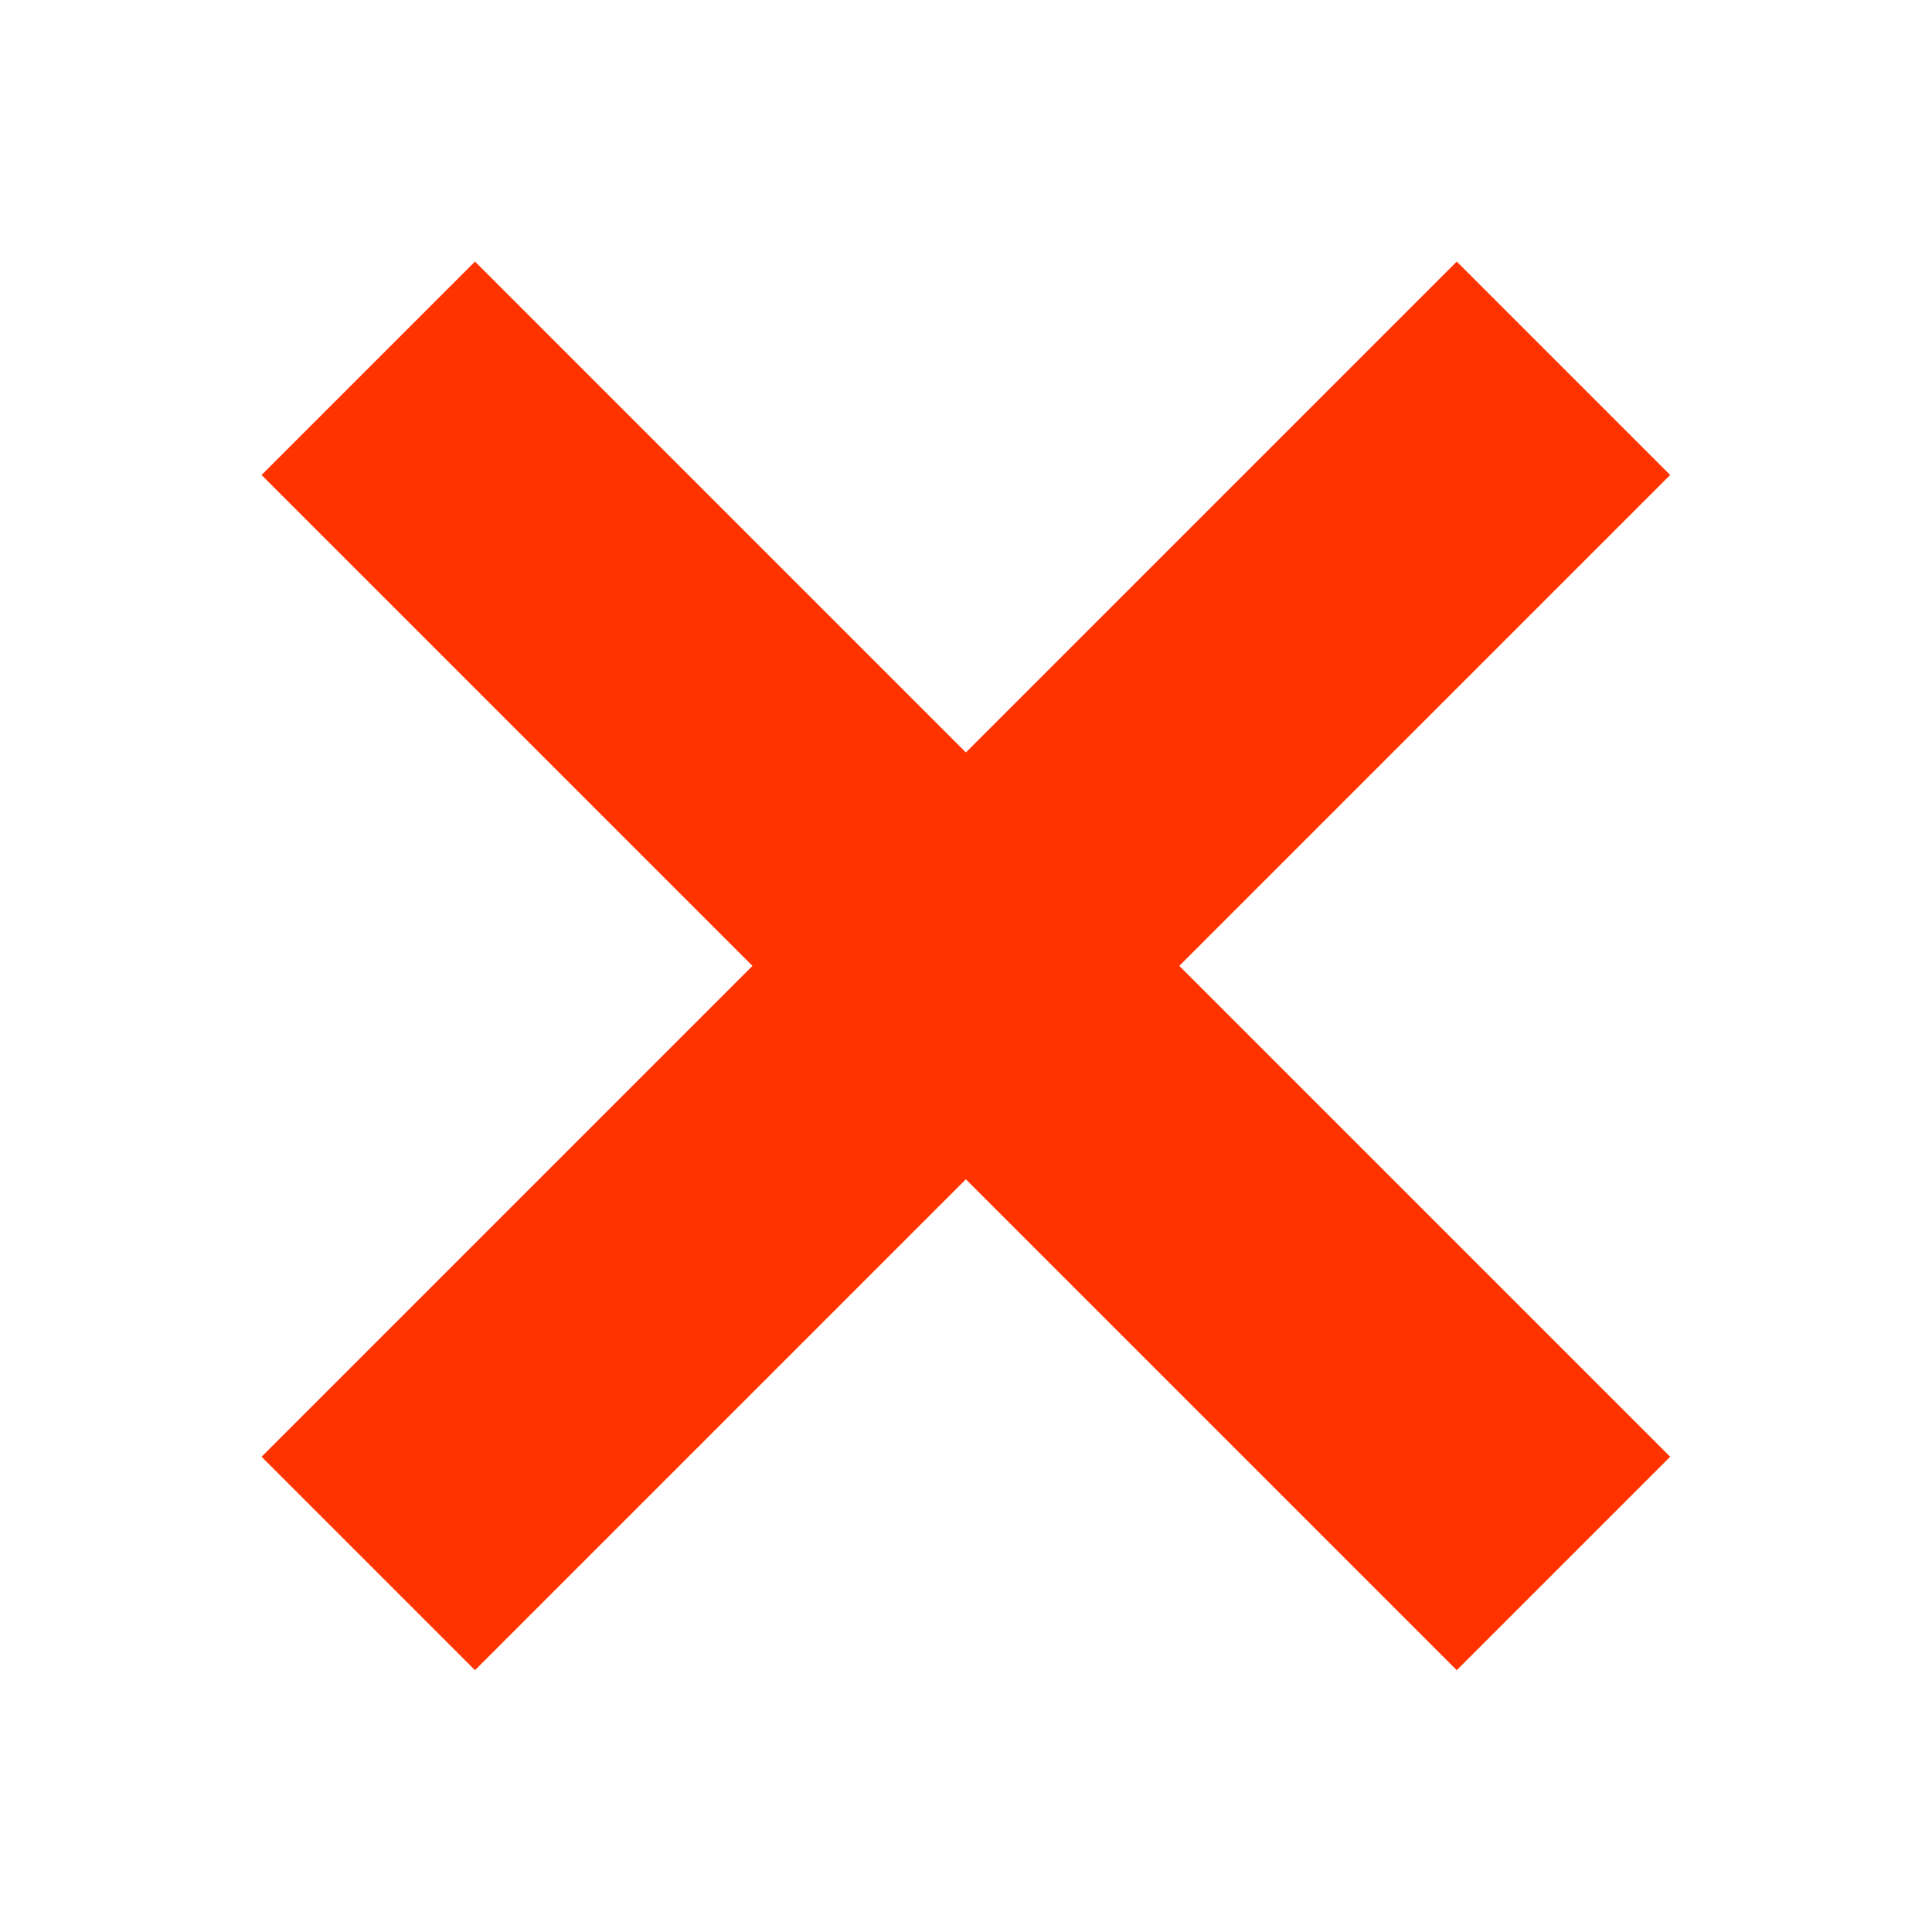<?xml version="1.0" encoding="UTF-8" standalone="no"?>
<!-- Created with Inkscape (http://www.inkscape.org/) -->

<svg
   xmlns:dc="http://purl.org/dc/elements/1.1/"
   xmlns:cc="http://creativecommons.org/ns#"
   xmlns:rdf="http://www.w3.org/1999/02/22-rdf-syntax-ns#"
   xmlns:svg="http://www.w3.org/2000/svg"
   xmlns="http://www.w3.org/2000/svg"
   xmlns:sodipodi="http://sodipodi.sourceforge.net/DTD/sodipodi-0.dtd"
   xmlns:inkscape="http://www.inkscape.org/namespaces/inkscape"
   width="16px"
   height="16px"
   id="svg2993"
   version="1.1"
   inkscape:version="0.48.4 r9939"
   sodipodi:docname="add.svg">
  <defs
     id="defs2995" />
  <sodipodi:namedview
     id="base"
     pagecolor="#ffffff"
     bordercolor="#666666"
     borderopacity="1.0"
     inkscape:pageopacity="0.0"
     inkscape:pageshadow="2"
     inkscape:zoom="31.392433"
     inkscape:cx="4.0582632"
     inkscape:cy="8.4768266"
     inkscape:current-layer="layer1"
     showgrid="true"
     inkscape:grid-bbox="true"
     inkscape:document-units="px"
     inkscape:window-width="1870"
     inkscape:window-height="1171"
     inkscape:window-x="50"
     inkscape:window-y="0"
     inkscape:window-maximized="1" />
  <g
     id="layer1"
     inkscape:label="Layer 1"
     inkscape:groupmode="layer">
    <rect
       style="fill:#ff3300;fill-opacity:1;stroke:none"
       id="rect3003"
       width="2.5"
       height="14"
       x="10.064"
       y="-7"
       rx="1.25"
       ry="0"
       transform="matrix(0.707,0.707,-0.707,0.707,0,0)" />
    <rect
       style="fill:#ff3300;fill-opacity:1;stroke:none"
       id="rect3003-3"
       width="14"
       height="2.5"
       x="4.314"
       y="-1.25"
       rx="7"
       ry="0"
       transform="matrix(0.707,0.707,-0.707,0.707,0,0)" />
  </g>
</svg>
